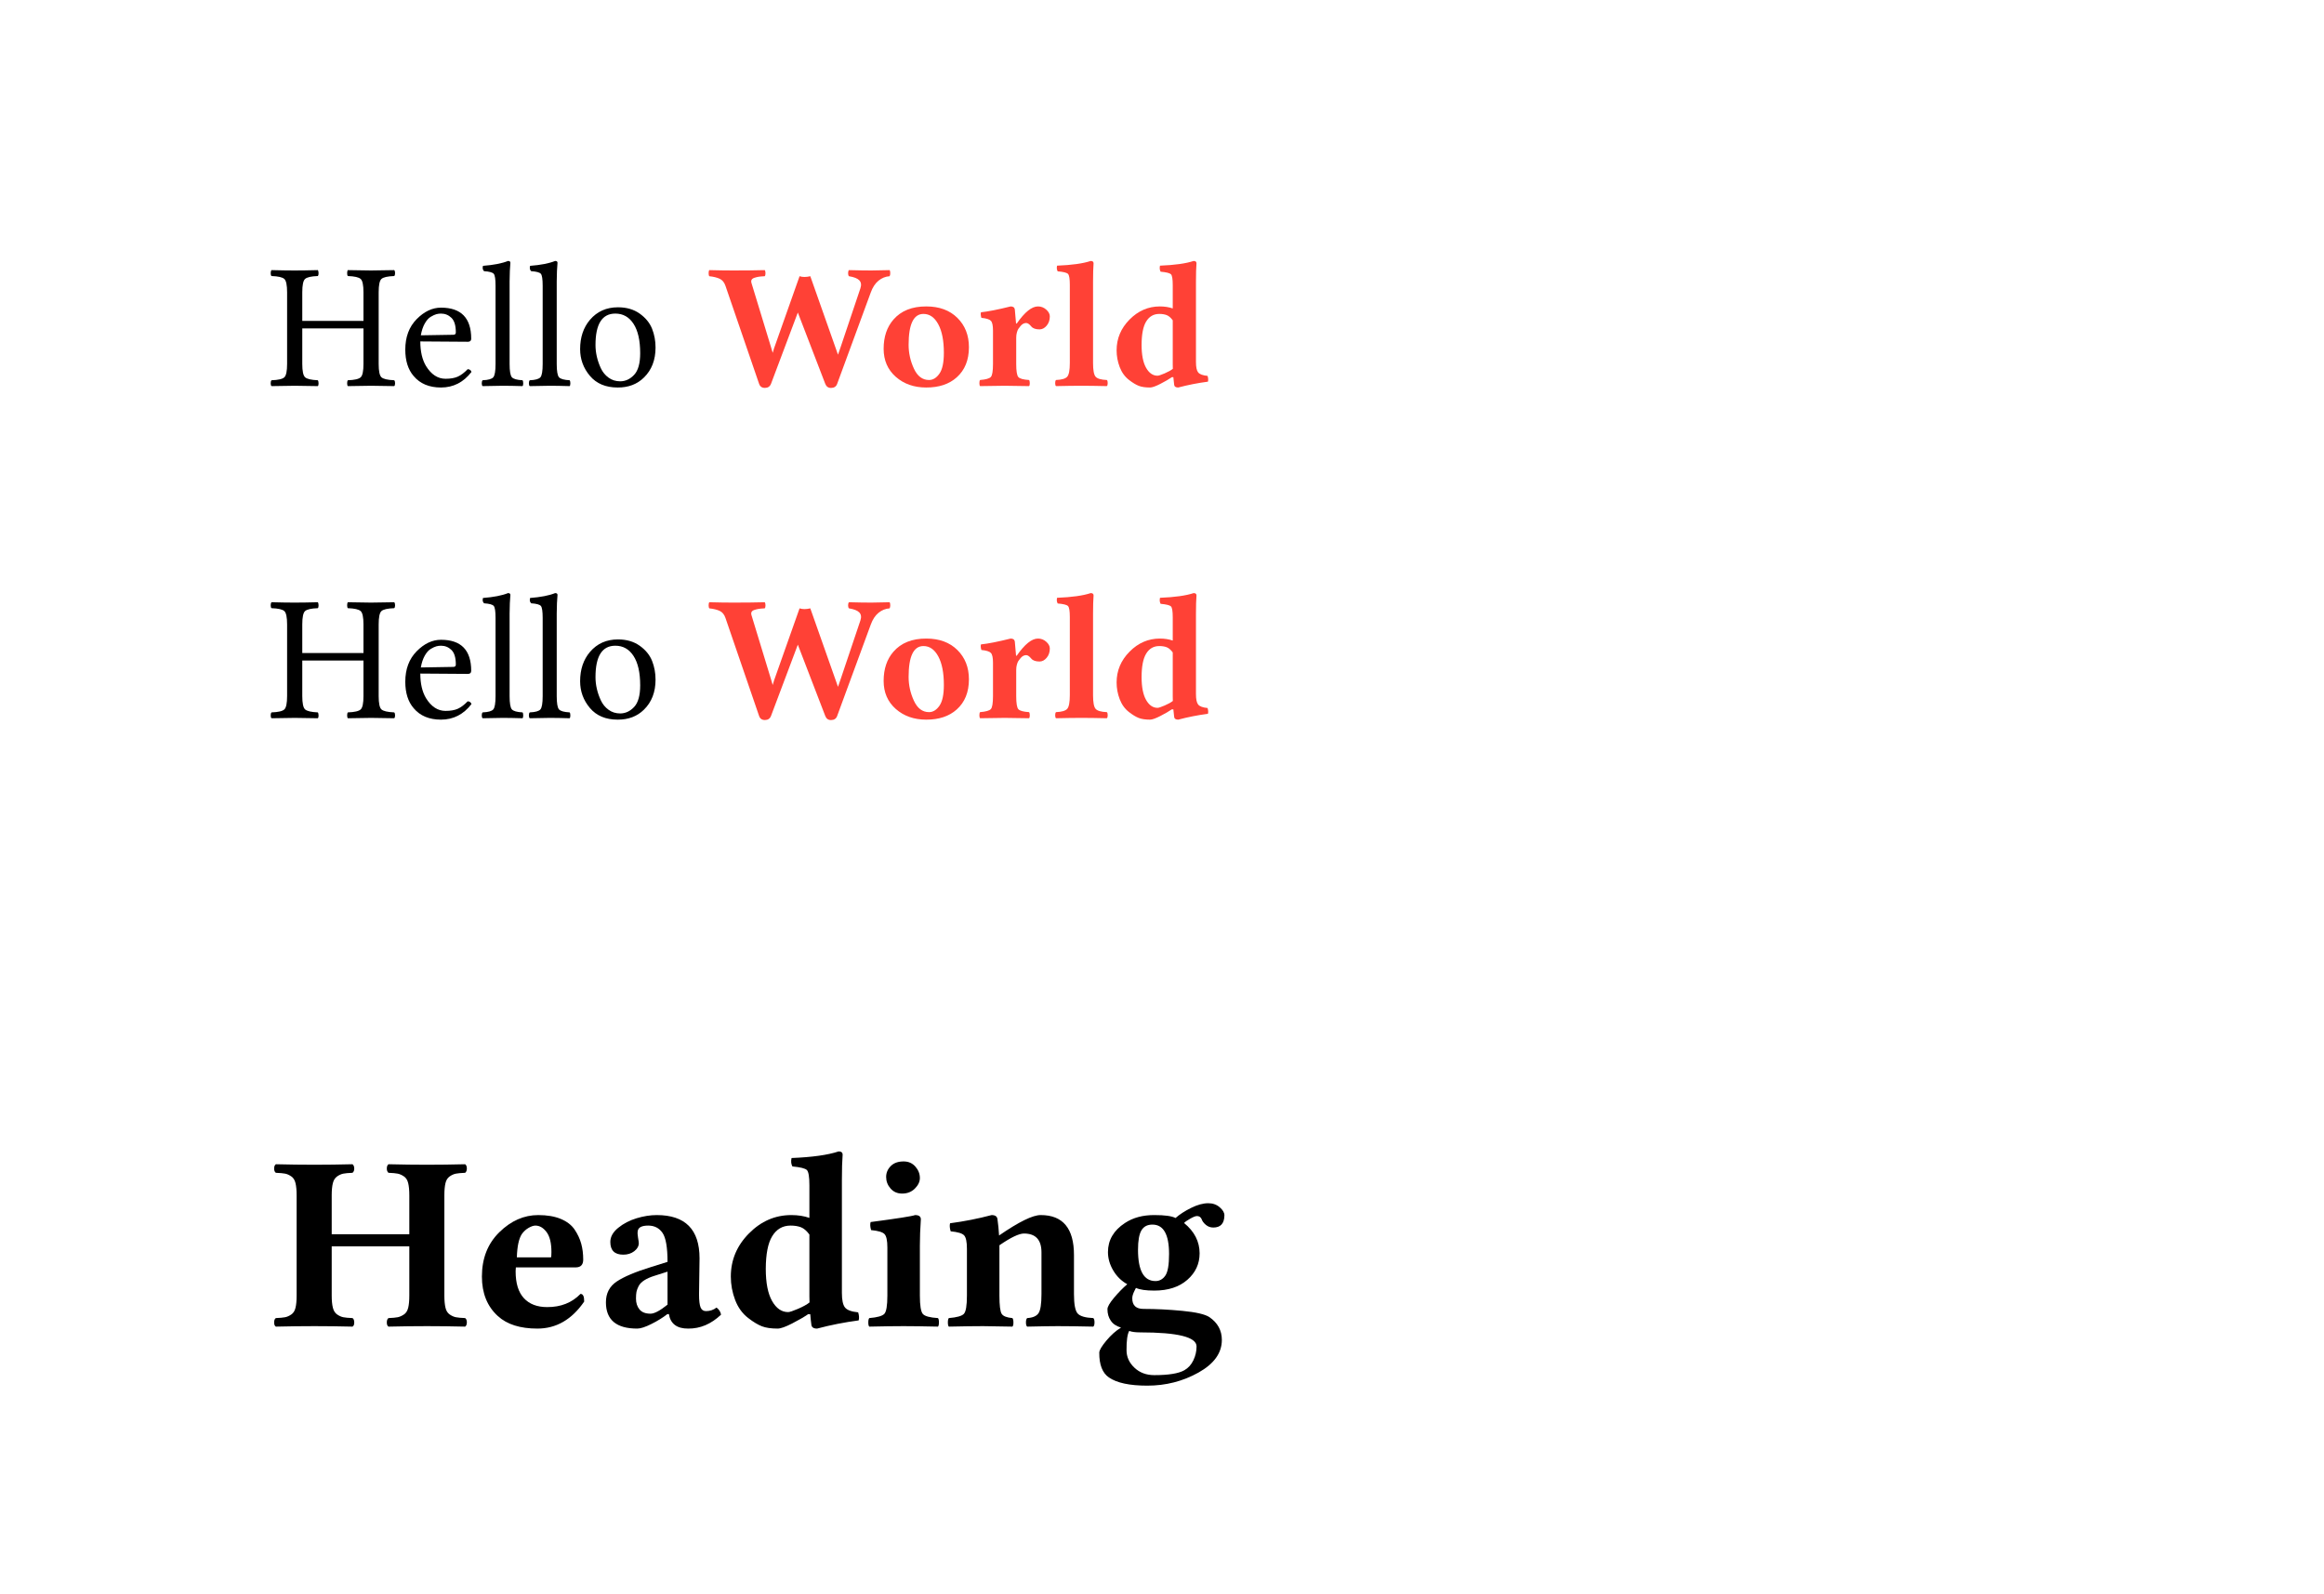 <svg class="typst-doc" viewBox="0 0 130 89.194" width="130pt" height="89.194pt" xmlns="http://www.w3.org/2000/svg" xmlns:xlink="http://www.w3.org/1999/xlink" xmlns:h5="http://www.w3.org/1999/xhtml">
    <g transform="matrix(1 0 0 1 5 5)">
        <g transform="translate(10 16.582)">
            <g class="typst-text" transform="scale(1, -1)">
                <use xlink:href="#g5C05AE35C42DA7BE4030804AEDD4A38A" x="0" fill="#000000"/>
                <use xlink:href="#gFB0ADE78F92BF2E3AC690348BBAF38C0" x="7.3" fill="#000000"/>
                <use xlink:href="#gC1A2ED3E93105D3E9AC215006757F050" x="11.768" fill="#000000"/>
                <use xlink:href="#gC1A2ED3E93105D3E9AC215006757F050" x="14.404" fill="#000000"/>
                <use xlink:href="#g8E8012BE4A8B766C2BB7E63452CA9056" x="17.041" fill="#000000"/>
            </g>
        </g>
        <g transform="translate(34.58 16.582)">
            <g class="typst-text" transform="scale(1, -1)">
                <use xlink:href="#g9E09050C9291167371E8FC756CBFD8E8" x="0" fill="#ff4136"/>
                <use xlink:href="#g6BC8402836FA98D3C9712146DB8942D4" x="9.478" fill="#ff4136"/>
                <use xlink:href="#g67C85186C6088D282B4CF483E60EF3CB" x="14.985" fill="#ff4136"/>
                <use xlink:href="#g653ECE6FB0B4EEEC21A2CD58370D3C60" x="19.263" fill="#ff4136"/>
                <use xlink:href="#gE233318F9E80A729BA384260B804EEA" x="22.51" fill="#ff4136"/>
            </g>
        </g>
        <g transform="translate(10 35.164)">
            <g class="typst-text" transform="scale(1, -1)">
                <use xlink:href="#g5C05AE35C42DA7BE4030804AEDD4A38A" x="0" fill="#000000"/>
                <use xlink:href="#gFB0ADE78F92BF2E3AC690348BBAF38C0" x="7.3" fill="#000000"/>
                <use xlink:href="#gC1A2ED3E93105D3E9AC215006757F050" x="11.768" fill="#000000"/>
                <use xlink:href="#gC1A2ED3E93105D3E9AC215006757F050" x="14.404" fill="#000000"/>
                <use xlink:href="#g8E8012BE4A8B766C2BB7E63452CA9056" x="17.041" fill="#000000"/>
            </g>
        </g>
        <g transform="translate(34.58 35.164)">
            <g class="typst-text" transform="scale(1, -1)">
                <use xlink:href="#g9E09050C9291167371E8FC756CBFD8E8" x="0" fill="#ff4136"/>
                <use xlink:href="#g6BC8402836FA98D3C9712146DB8942D4" x="9.478" fill="#ff4136"/>
                <use xlink:href="#g67C85186C6088D282B4CF483E60EF3CB" x="14.985" fill="#ff4136"/>
                <use xlink:href="#g653ECE6FB0B4EEEC21A2CD58370D3C60" x="19.263" fill="#ff4136"/>
                <use xlink:href="#gE233318F9E80A729BA384260B804EEA" x="22.51" fill="#ff4136"/>
            </g>
        </g>
    </g>
    <g transform="matrix(1 0 0 1 5 55.164)">
        <g transform="translate(10 10)">
            <g class="typst-group">
                <g>
                    <g transform="translate(0 9.03)">
                        <g class="typst-text" transform="scale(1, -1)">
                            <use xlink:href="#g7FC5C419D6ED3BF649615008E5610571" x="0" fill="#000000"/>
                            <use xlink:href="#g512B29410CFDF23C1BB370BA68A53BD7" x="11.437" fill="#000000"/>
                            <use xlink:href="#g81DDB67ED72466DD3142F719D03A9A78" x="18.279" fill="#000000"/>
                            <use xlink:href="#g6A5B4A63680CA1FE9928AEBC3EFFB784" x="25.361" fill="#000000"/>
                            <use xlink:href="#gDB5BB59E9CFD17E3FAE383DEBFB2D49A" x="33.209" fill="#000000"/>
                            <use xlink:href="#gD77966780A9614A2A279AAE78717C9A0" x="37.714" fill="#000000"/>
                            <use xlink:href="#g8CE61980CBE516982F064AF3B72A2CDB" x="46.334" fill="#000000"/>
                        </g>
                    </g>
                </g>
            </g>
        </g>
    </g>
    <defs id="glyph">
        <symbol id="g5C05AE35C42DA7BE4030804AEDD4A38A" overflow="visible">
            <path d="M 6.182 1.221 Q 6.182 0.62 6.335 0.476 Q 6.489 0.332 7.051 0.308 Q 7.1 0.259 7.1 0.139 Q 7.1 0.02 7.051 -0.02 Q 6.172 0 5.762 0 Q 5.361 0 4.458 -0.02 Q 4.419 0.02 4.419 0.139 Q 4.419 0.259 4.458 0.308 Q 5.02 0.327 5.176 0.474 Q 5.332 0.62 5.332 1.221 L 5.332 3.208 L 1.909 3.208 L 1.909 1.221 Q 1.909 0.62 2.065 0.476 Q 2.222 0.332 2.778 0.308 Q 2.817 0.259 2.82 0.139 Q 2.822 0.02 2.778 -0.02 Q 1.899 0 1.489 0 Q 1.069 0 0.19 -0.02 Q 0.142 0.02 0.142 0.139 Q 0.142 0.259 0.19 0.308 Q 0.752 0.327 0.906 0.474 Q 1.06 0.62 1.06 1.221 L 1.06 5.229 Q 1.06 5.83 0.906 5.974 Q 0.752 6.118 0.19 6.138 Q 0.142 6.177 0.142 6.299 Q 0.142 6.421 0.19 6.47 Q 0.952 6.45 1.479 6.45 Q 2.021 6.45 2.778 6.47 Q 2.817 6.421 2.82 6.301 Q 2.822 6.182 2.778 6.138 Q 2.217 6.118 2.063 5.974 Q 1.909 5.83 1.909 5.229 L 1.909 3.628 L 5.332 3.628 L 5.332 5.229 Q 5.332 5.83 5.176 5.974 Q 5.02 6.118 4.458 6.138 Q 4.419 6.177 4.419 6.299 Q 4.419 6.421 4.458 6.47 Q 5.337 6.45 5.752 6.45 Q 6.23 6.45 7.051 6.47 Q 7.1 6.421 7.1 6.301 Q 7.1 6.182 7.051 6.138 Q 6.489 6.118 6.335 5.974 Q 6.182 5.83 6.182 5.229 L 6.182 1.221 Z "/>
        </symbol>
        <symbol id="gFB0ADE78F92BF2E3AC690348BBAF38C0" overflow="visible">
            <path d="M 1.24 2.822 L 3.052 2.852 Q 3.203 2.852 3.198 2.988 Q 3.198 3.56 2.954 3.799 Q 2.71 4.038 2.368 4.038 Q 2.236 4.038 2.109 4.004 Q 1.982 3.97 1.797 3.86 Q 1.611 3.75 1.46 3.481 Q 1.309 3.213 1.24 2.822 Z M 3.862 0.928 Q 4.033 0.918 4.072 0.771 Q 3.403 -0.098 2.368 -0.098 Q 1.377 -0.098 0.84 0.542 Q 0.371 1.084 0.371 2.021 Q 0.371 3.081 1.006 3.726 Q 1.641 4.37 2.368 4.37 Q 4.058 4.37 4.058 2.632 Q 4.058 2.461 3.872 2.461 L 1.211 2.48 Q 1.211 1.641 1.528 1.108 Q 1.968 0.391 2.622 0.391 Q 3.042 0.391 3.308 0.51 Q 3.574 0.63 3.862 0.928 Z "/>
        </symbol>
        <symbol id="gC1A2ED3E93105D3E9AC215006757F050" overflow="visible">
            <path d="M 0.952 1.221 L 0.952 5.591 Q 0.952 6.143 0.852 6.262 Q 0.752 6.382 0.308 6.411 Q 0.195 6.523 0.249 6.709 Q 1.138 6.777 1.65 6.982 Q 1.782 6.982 1.782 6.88 Q 1.743 6.479 1.738 5.83 L 1.738 1.221 Q 1.738 0.62 1.865 0.476 Q 1.992 0.332 2.461 0.308 Q 2.5 0.259 2.5 0.139 Q 2.5 0.02 2.461 -0.02 Q 1.802 0 1.348 0 Q 0.928 0 0.229 -0.02 Q 0.181 0.02 0.181 0.139 Q 0.181 0.259 0.229 0.308 Q 0.698 0.327 0.825 0.474 Q 0.952 0.62 0.952 1.221 Z "/>
        </symbol>
        <symbol id="g8E8012BE4A8B766C2BB7E63452CA9056" overflow="visible">
            <path d="M 0.41 2.051 Q 0.41 3.042 0.962 3.691 Q 1.558 4.39 2.529 4.39 Q 3.247 4.39 3.743 4.036 Q 4.238 3.682 4.434 3.191 Q 4.629 2.7 4.629 2.139 Q 4.629 1.094 3.979 0.459 Q 3.408 -0.103 2.51 -0.098 Q 1.509 -0.098 0.959 0.552 Q 0.41 1.201 0.41 2.051 Z M 2.378 4.038 Q 1.27 4.038 1.27 2.28 Q 1.27 1.958 1.345 1.628 Q 1.421 1.299 1.57 0.979 Q 1.719 0.659 2 0.454 Q 2.28 0.249 2.651 0.249 Q 3.091 0.249 3.43 0.61 Q 3.77 0.972 3.77 1.821 Q 3.77 2.891 3.398 3.464 Q 3.027 4.038 2.378 4.038 Z "/>
        </symbol>
        <symbol id="g9E09050C9291167371E8FC756CBFD8E8" overflow="visible">
            <path d="M 5.747 6.128 L 7.148 2.158 L 7.295 1.738 L 7.422 2.1 L 8.55 5.454 Q 8.643 5.737 8.489 5.898 Q 8.335 6.06 7.91 6.128 Q 7.861 6.177 7.861 6.299 Q 7.861 6.421 7.91 6.47 Q 8.652 6.45 9.16 6.45 Q 9.521 6.45 10.181 6.47 Q 10.22 6.421 10.22 6.301 Q 10.22 6.182 10.181 6.128 Q 9.839 6.104 9.563 5.879 Q 9.287 5.654 9.131 5.225 L 7.251 0.112 Q 7.173 -0.117 6.909 -0.122 Q 6.67 -0.122 6.582 0.112 L 5.049 4.097 L 3.55 0.112 Q 3.462 -0.117 3.21 -0.12 Q 2.959 -0.122 2.881 0.112 L 1.001 5.591 Q 0.903 5.879 0.681 5.984 Q 0.459 6.089 0.098 6.128 Q 0.059 6.177 0.059 6.299 Q 0.059 6.421 0.098 6.47 Q 0.84 6.45 1.44 6.45 Q 2.461 6.45 3.198 6.47 Q 3.237 6.421 3.24 6.301 Q 3.242 6.182 3.198 6.128 Q 2.979 6.118 2.859 6.099 Q 2.739 6.079 2.62 6.04 Q 2.5 6.001 2.461 5.925 Q 2.422 5.85 2.461 5.732 L 3.55 2.158 L 3.643 1.841 L 3.721 2.1 L 5.146 6.128 Q 5.396 6.045 5.747 6.128 Z "/>
        </symbol>
        <symbol id="g6BC8402836FA98D3C9712146DB8942D4" overflow="visible">
            <path d="M 2.598 4.019 Q 1.768 4.019 1.768 2.29 Q 1.768 1.602 2.063 0.962 Q 2.358 0.322 2.91 0.322 Q 3.242 0.322 3.491 0.676 Q 3.74 1.03 3.74 1.841 Q 3.74 2.861 3.428 3.44 Q 3.115 4.019 2.598 4.019 Z M 0.371 2.07 Q 0.371 3.071 0.918 3.701 Q 1.562 4.443 2.759 4.438 Q 3.848 4.438 4.495 3.799 Q 5.142 3.159 5.142 2.158 Q 5.142 1.079 4.458 0.469 Q 3.818 -0.103 2.749 -0.098 Q 1.729 -0.098 1.05 0.5 Q 0.371 1.099 0.371 2.07 Z "/>
        </symbol>
        <symbol id="g67C85186C6088D282B4CF483E60EF3CB" overflow="visible">
            <path d="M 2.28 2.681 L 2.28 1.221 Q 2.28 0.62 2.4 0.486 Q 2.52 0.352 2.998 0.322 Q 3.037 0.283 3.04 0.151 Q 3.042 0.02 2.998 -0.02 Q 2.139 0 1.631 0 Q 1.099 0 0.259 -0.02 Q 0.22 0.02 0.22 0.149 Q 0.22 0.278 0.259 0.322 Q 0.737 0.361 0.859 0.491 Q 0.981 0.62 0.981 1.221 L 0.981 3.091 Q 0.981 3.511 0.862 3.635 Q 0.742 3.76 0.332 3.799 Q 0.273 3.989 0.308 4.111 Q 0.889 4.17 1.968 4.438 Q 2.178 4.438 2.202 4.268 Q 2.251 3.779 2.271 3.481 L 2.31 3.481 Q 2.979 4.443 3.501 4.438 Q 3.76 4.438 3.96 4.26 Q 4.16 4.082 4.16 3.882 Q 4.16 3.574 3.984 3.364 Q 3.809 3.154 3.584 3.154 Q 3.257 3.154 3.12 3.32 Q 2.964 3.511 2.837 3.511 Q 2.661 3.511 2.52 3.34 Q 2.437 3.242 2.395 3.176 Q 2.354 3.11 2.317 2.979 Q 2.28 2.847 2.28 2.681 Z "/>
        </symbol>
        <symbol id="g653ECE6FB0B4EEEC21A2CD58370D3C60" overflow="visible">
            <path d="M 1.001 1.27 L 1.001 5.649 Q 1.001 6.147 0.901 6.255 Q 0.801 6.362 0.322 6.401 Q 0.244 6.543 0.288 6.719 Q 1.528 6.768 2.168 6.982 Q 2.329 6.982 2.329 6.851 Q 2.3 6.479 2.3 5.83 L 2.3 1.27 Q 2.3 0.669 2.444 0.505 Q 2.588 0.342 3.071 0.322 Q 3.12 0.283 3.12 0.151 Q 3.12 0.02 3.071 -0.02 Q 2.212 0 1.65 0 Q 1.069 0 0.229 -0.02 Q 0.181 0.02 0.181 0.149 Q 0.181 0.278 0.229 0.322 Q 0.708 0.342 0.854 0.505 Q 1.001 0.669 1.001 1.27 Z "/>
        </symbol>
        <symbol id="gE233318F9E80A729BA384260B804EEA" overflow="visible">
            <path d="M 3.516 0.947 Q 3.511 1.074 3.511 1.201 L 3.511 3.662 Q 3.345 3.887 3.171 3.953 Q 2.998 4.019 2.759 4.019 Q 2.28 4.019 2.021 3.589 Q 1.772 3.179 1.768 2.29 Q 1.768 1.45 2.019 1.006 Q 2.271 0.562 2.661 0.562 Q 2.754 0.562 3.059 0.693 Q 3.364 0.825 3.516 0.947 Z M 3.545 0.479 L 3.462 0.479 Q 3.213 0.308 2.817 0.105 Q 2.422 -0.098 2.241 -0.098 Q 1.851 -0.098 1.611 -0.005 Q 1.372 0.088 1.069 0.322 Q 0.718 0.591 0.544 1.045 Q 0.371 1.499 0.371 1.982 Q 0.371 2.974 1.096 3.706 Q 1.821 4.438 2.788 4.438 Q 3.188 4.438 3.511 4.326 L 3.511 5.63 Q 3.511 6.138 3.411 6.238 Q 3.311 6.338 2.832 6.382 Q 2.754 6.523 2.798 6.719 Q 4.038 6.768 4.678 6.982 Q 4.839 6.982 4.839 6.851 Q 4.81 6.479 4.81 5.83 L 4.81 1.328 Q 4.81 0.898 4.934 0.745 Q 5.059 0.591 5.459 0.552 Q 5.518 0.361 5.479 0.229 Q 4.629 0.117 3.818 -0.098 Q 3.599 -0.098 3.589 0.068 Q 3.564 0.244 3.545 0.479 Z "/>
        </symbol>
        <symbol id="g7FC5C419D6ED3BF649615008E5610571" overflow="visible">
            <path d="M 7.896 7.321 Q 7.896 7.738 7.834 7.998 Q 7.772 8.258 7.595 8.377 Q 7.417 8.497 7.25 8.531 Q 7.082 8.565 6.733 8.579 Q 6.638 8.647 6.638 8.818 Q 6.638 8.989 6.733 9.058 Q 7.854 9.03 8.887 9.03 Q 9.892 9.03 11.02 9.058 Q 11.115 8.989 11.115 8.822 Q 11.115 8.654 11.02 8.579 Q 10.671 8.565 10.5 8.531 Q 10.329 8.497 10.155 8.377 Q 9.98 8.258 9.919 8.001 Q 9.857 7.745 9.857 7.321 L 9.857 1.709 Q 9.857 1.292 9.919 1.032 Q 9.98 0.772 10.155 0.653 Q 10.329 0.533 10.5 0.499 Q 10.671 0.465 11.02 0.451 Q 11.115 0.383 11.115 0.212 Q 11.115 0.041 11.02 -0.027 Q 9.898 0 8.887 0 Q 7.848 0 6.733 -0.027 Q 6.638 0.027 6.638 0.208 Q 6.638 0.39 6.733 0.451 Q 7.082 0.465 7.25 0.499 Q 7.417 0.533 7.595 0.653 Q 7.772 0.772 7.834 1.029 Q 7.896 1.285 7.896 1.709 L 7.896 4.464 L 3.555 4.464 L 3.555 1.709 Q 3.555 1.292 3.62 1.032 Q 3.685 0.772 3.859 0.653 Q 4.033 0.533 4.201 0.499 Q 4.368 0.465 4.717 0.451 Q 4.812 0.396 4.816 0.212 Q 4.819 0.027 4.717 -0.027 Q 3.596 0 2.591 0 Q 1.552 0 0.431 -0.027 Q 0.335 0.027 0.335 0.208 Q 0.335 0.39 0.431 0.451 Q 0.779 0.465 0.95 0.499 Q 1.121 0.533 1.295 0.653 Q 1.47 0.772 1.531 1.029 Q 1.593 1.285 1.593 1.709 L 1.593 7.321 Q 1.593 7.738 1.531 7.998 Q 1.47 8.258 1.295 8.377 Q 1.121 8.497 0.954 8.531 Q 0.786 8.565 0.431 8.579 Q 0.335 8.647 0.335 8.818 Q 0.335 8.989 0.431 9.058 Q 1.552 9.03 2.591 9.03 Q 3.596 9.03 4.717 9.058 Q 4.812 8.989 4.816 8.822 Q 4.819 8.654 4.717 8.579 Q 4.368 8.565 4.201 8.531 Q 4.033 8.497 3.859 8.377 Q 3.685 8.258 3.62 8.001 Q 3.555 7.745 3.555 7.321 L 3.555 5.141 L 7.896 5.141 L 7.896 7.321 Z "/>
        </symbol>
        <symbol id="g512B29410CFDF23C1BB370BA68A53BD7" overflow="visible">
            <path d="M 2.475 3.849 L 4.382 3.849 Q 4.409 3.876 4.409 4.143 Q 4.409 4.901 4.136 5.264 Q 3.862 5.626 3.514 5.626 Q 3.356 5.626 3.134 5.5 Q 2.912 5.373 2.755 5.154 Q 2.502 4.771 2.475 3.849 Z M 6.036 1.805 Q 6.248 1.805 6.241 1.374 Q 5.202 -0.137 3.623 -0.137 Q 2.181 -0.137 1.415 0.561 Q 0.52 1.374 0.52 2.775 Q 0.52 4.3 1.497 5.257 Q 2.475 6.214 3.671 6.214 Q 4.416 6.214 4.932 5.999 Q 5.448 5.783 5.705 5.404 Q 5.961 5.024 6.074 4.618 Q 6.187 4.211 6.187 3.726 Q 6.187 3.295 5.783 3.288 L 2.42 3.288 Q 2.42 3.261 2.413 3.192 Q 2.406 3.124 2.406 3.069 Q 2.406 2.064 2.868 1.565 Q 3.329 1.066 4.17 1.066 Q 5.312 1.06 6.036 1.805 Z "/>
        </symbol>
        <symbol id="g81DDB67ED72466DD3142F719D03A9A78" overflow="visible">
            <path d="M 4.136 0.677 L 4.047 0.67 Q 3.671 0.376 3.158 0.12 Q 2.646 -0.137 2.365 -0.137 Q 0.615 -0.137 0.615 1.333 Q 0.615 2.092 1.217 2.495 Q 1.818 2.898 3.124 3.302 L 4.061 3.596 Q 4.061 4.812 3.78 5.219 Q 3.5 5.626 2.98 5.626 Q 2.434 5.626 2.393 5.312 Q 2.372 5.175 2.413 4.942 Q 2.454 4.71 2.454 4.648 Q 2.454 4.389 2.201 4.194 Q 1.948 3.999 1.586 3.999 Q 0.861 3.999 0.861 4.71 Q 0.861 5.141 1.302 5.5 Q 1.743 5.858 2.331 6.036 Q 2.919 6.214 3.459 6.214 Q 5.852 6.214 5.852 3.794 L 5.824 1.777 Q 5.824 1.258 5.91 1.049 Q 5.995 0.841 6.214 0.841 Q 6.549 0.841 6.802 1.039 Q 7.014 0.882 7.055 0.643 Q 6.228 -0.144 5.223 -0.137 Q 4.272 -0.144 4.136 0.677 Z M 4.061 3.049 L 3.329 2.816 Q 2.98 2.707 2.758 2.563 Q 2.536 2.42 2.444 2.239 Q 2.352 2.058 2.324 1.917 Q 2.297 1.777 2.297 1.538 Q 2.297 1.176 2.492 0.937 Q 2.687 0.697 3.11 0.697 Q 3.432 0.697 4.061 1.203 L 4.061 3.049 Z "/>
        </symbol>
        <symbol id="g6A5B4A63680CA1FE9928AEBC3EFFB784" overflow="visible">
            <path d="M 4.922 1.326 Q 4.915 1.504 4.915 1.682 L 4.915 5.127 Q 4.683 5.441 4.44 5.534 Q 4.197 5.626 3.862 5.626 Q 3.192 5.626 2.83 5.024 Q 2.481 4.45 2.475 3.206 Q 2.475 2.03 2.827 1.408 Q 3.179 0.786 3.726 0.786 Q 3.855 0.786 4.283 0.971 Q 4.71 1.155 4.922 1.326 Z M 4.963 0.67 L 4.847 0.67 Q 4.498 0.431 3.944 0.147 Q 3.391 -0.137 3.138 -0.137 Q 2.591 -0.137 2.256 -0.007 Q 1.921 0.123 1.497 0.451 Q 1.005 0.827 0.762 1.463 Q 0.52 2.099 0.52 2.775 Q 0.52 4.163 1.535 5.188 Q 2.55 6.214 3.903 6.214 Q 4.464 6.214 4.915 6.057 L 4.915 7.882 Q 4.915 8.593 4.775 8.733 Q 4.635 8.873 3.965 8.935 Q 3.855 9.133 3.917 9.406 Q 5.653 9.475 6.549 9.775 Q 6.774 9.775 6.774 9.591 Q 6.733 9.071 6.733 8.162 L 6.733 1.859 Q 6.733 1.258 6.908 1.042 Q 7.082 0.827 7.643 0.772 Q 7.725 0.506 7.67 0.321 Q 6.48 0.164 5.346 -0.137 Q 5.038 -0.137 5.024 0.096 Q 4.99 0.342 4.963 0.67 Z "/>
        </symbol>
        <symbol id="gDB5BB59E9CFD17E3FAE383DEBFB2D49A" overflow="visible">
            <path d="M 3.247 1.709 Q 3.247 0.868 3.415 0.68 Q 3.582 0.492 4.259 0.451 Q 4.313 0.396 4.313 0.212 Q 4.313 0.027 4.259 -0.027 Q 3.056 0 2.338 0 Q 1.593 0 0.417 -0.027 Q 0.362 0.027 0.362 0.208 Q 0.362 0.39 0.417 0.451 Q 1.087 0.506 1.258 0.687 Q 1.429 0.868 1.429 1.709 L 1.429 4.396 Q 1.429 4.983 1.268 5.151 Q 1.107 5.318 0.52 5.373 Q 0.438 5.64 0.492 5.824 Q 2.721 6.118 2.98 6.214 Q 3.302 6.214 3.302 5.975 Q 3.247 5.188 3.247 4.498 L 3.247 1.709 Z M 1.36 8.347 Q 1.36 8.695 1.617 8.955 Q 1.873 9.215 2.338 9.215 Q 2.741 9.215 2.994 8.928 Q 3.247 8.641 3.247 8.285 Q 3.247 7.978 2.967 7.697 Q 2.687 7.417 2.256 7.417 Q 1.853 7.417 1.606 7.701 Q 1.36 7.984 1.36 8.347 Z "/>
        </symbol>
        <symbol id="gD77966780A9614A2A279AAE78717C9A0" overflow="visible">
            <path d="M 3.192 1.709 Q 3.192 0.882 3.319 0.687 Q 3.445 0.492 3.917 0.451 Q 3.972 0.396 3.975 0.212 Q 3.979 0.027 3.917 -0.027 Q 2.714 0 2.283 0 Q 1.538 0 0.362 -0.027 Q 0.308 0.027 0.308 0.208 Q 0.308 0.39 0.362 0.451 Q 1.032 0.506 1.203 0.687 Q 1.374 0.868 1.374 1.709 L 1.374 4.327 Q 1.374 4.915 1.213 5.083 Q 1.053 5.25 0.465 5.305 Q 0.383 5.571 0.431 5.756 Q 1.62 5.913 2.755 6.214 Q 3.062 6.214 3.083 5.975 Q 3.145 5.558 3.172 5.072 Q 4.84 6.221 5.503 6.214 Q 7.362 6.214 7.362 3.979 L 7.362 1.791 Q 7.362 0.937 7.567 0.708 Q 7.772 0.479 8.442 0.451 Q 8.511 0.396 8.511 0.212 Q 8.511 0.027 8.442 -0.027 Q 7.239 0 6.453 0 Q 5.92 0 4.744 -0.027 Q 4.676 0.027 4.676 0.208 Q 4.676 0.39 4.744 0.451 Q 5.209 0.479 5.376 0.721 Q 5.544 0.964 5.544 1.791 L 5.544 4.129 Q 5.544 5.182 4.566 5.182 Q 4.149 5.182 3.192 4.525 L 3.192 4.498 L 3.192 1.709 Z "/>
        </symbol>
        <symbol id="g8CE61980CBE516982F064AF3B72A2CDB" overflow="visible">
            <path d="M 4.061 4.033 Q 4.061 5.688 3.124 5.681 Q 2.707 5.681 2.516 5.359 Q 2.324 5.038 2.324 4.272 Q 2.324 2.522 3.302 2.522 Q 3.637 2.522 3.849 2.823 Q 4.061 3.124 4.061 4.033 Z M 2.447 -0.349 Q 2.044 -0.349 1.832 -0.267 Q 1.675 -0.547 1.682 -1.347 Q 1.682 -1.907 2.123 -2.324 Q 2.563 -2.741 3.233 -2.741 Q 4.43 -2.741 4.915 -2.468 Q 5.243 -2.283 5.421 -1.911 Q 5.599 -1.538 5.599 -1.135 Q 5.599 -0.349 2.447 -0.349 Z M 6.535 5.517 Q 6.296 5.517 6.115 5.67 Q 5.934 5.824 5.879 5.995 Q 5.797 6.166 5.612 6.159 Q 5.503 6.159 5.243 6.012 Q 4.983 5.865 4.901 5.77 Q 5.77 5.059 5.77 4.074 Q 5.77 3.192 5.083 2.591 Q 4.396 1.989 3.233 1.989 Q 2.529 1.989 2.208 2.14 Q 2.194 2.112 2.129 1.982 Q 2.064 1.853 2.034 1.753 Q 2.003 1.654 2.003 1.552 Q 2.003 0.964 2.632 0.964 Q 3.685 0.964 4.816 0.854 Q 5.947 0.745 6.316 0.506 Q 7.014 0.027 7.014 -0.772 Q 7.014 -1.866 5.705 -2.598 Q 4.396 -3.329 2.844 -3.329 Q 1.36 -3.329 0.697 -2.871 Q 0.15 -2.495 0.157 -1.483 Q 0.157 -1.285 0.554 -0.81 Q 0.95 -0.335 1.374 -0.082 Q 0.971 0.041 0.8 0.308 Q 0.615 0.574 0.615 0.95 Q 0.615 1.148 0.981 1.586 Q 1.347 2.023 1.723 2.345 Q 1.23 2.618 0.937 3.117 Q 0.643 3.616 0.643 4.143 Q 0.643 5.147 1.593 5.77 Q 2.276 6.221 3.247 6.214 Q 4.115 6.214 4.423 6.05 Q 4.771 6.357 5.298 6.617 Q 5.824 6.877 6.255 6.877 Q 6.631 6.877 6.894 6.651 Q 7.157 6.426 7.157 6.2 Q 7.15 5.517 6.535 5.517 Z "/>
        </symbol>
    </defs>
</svg>

